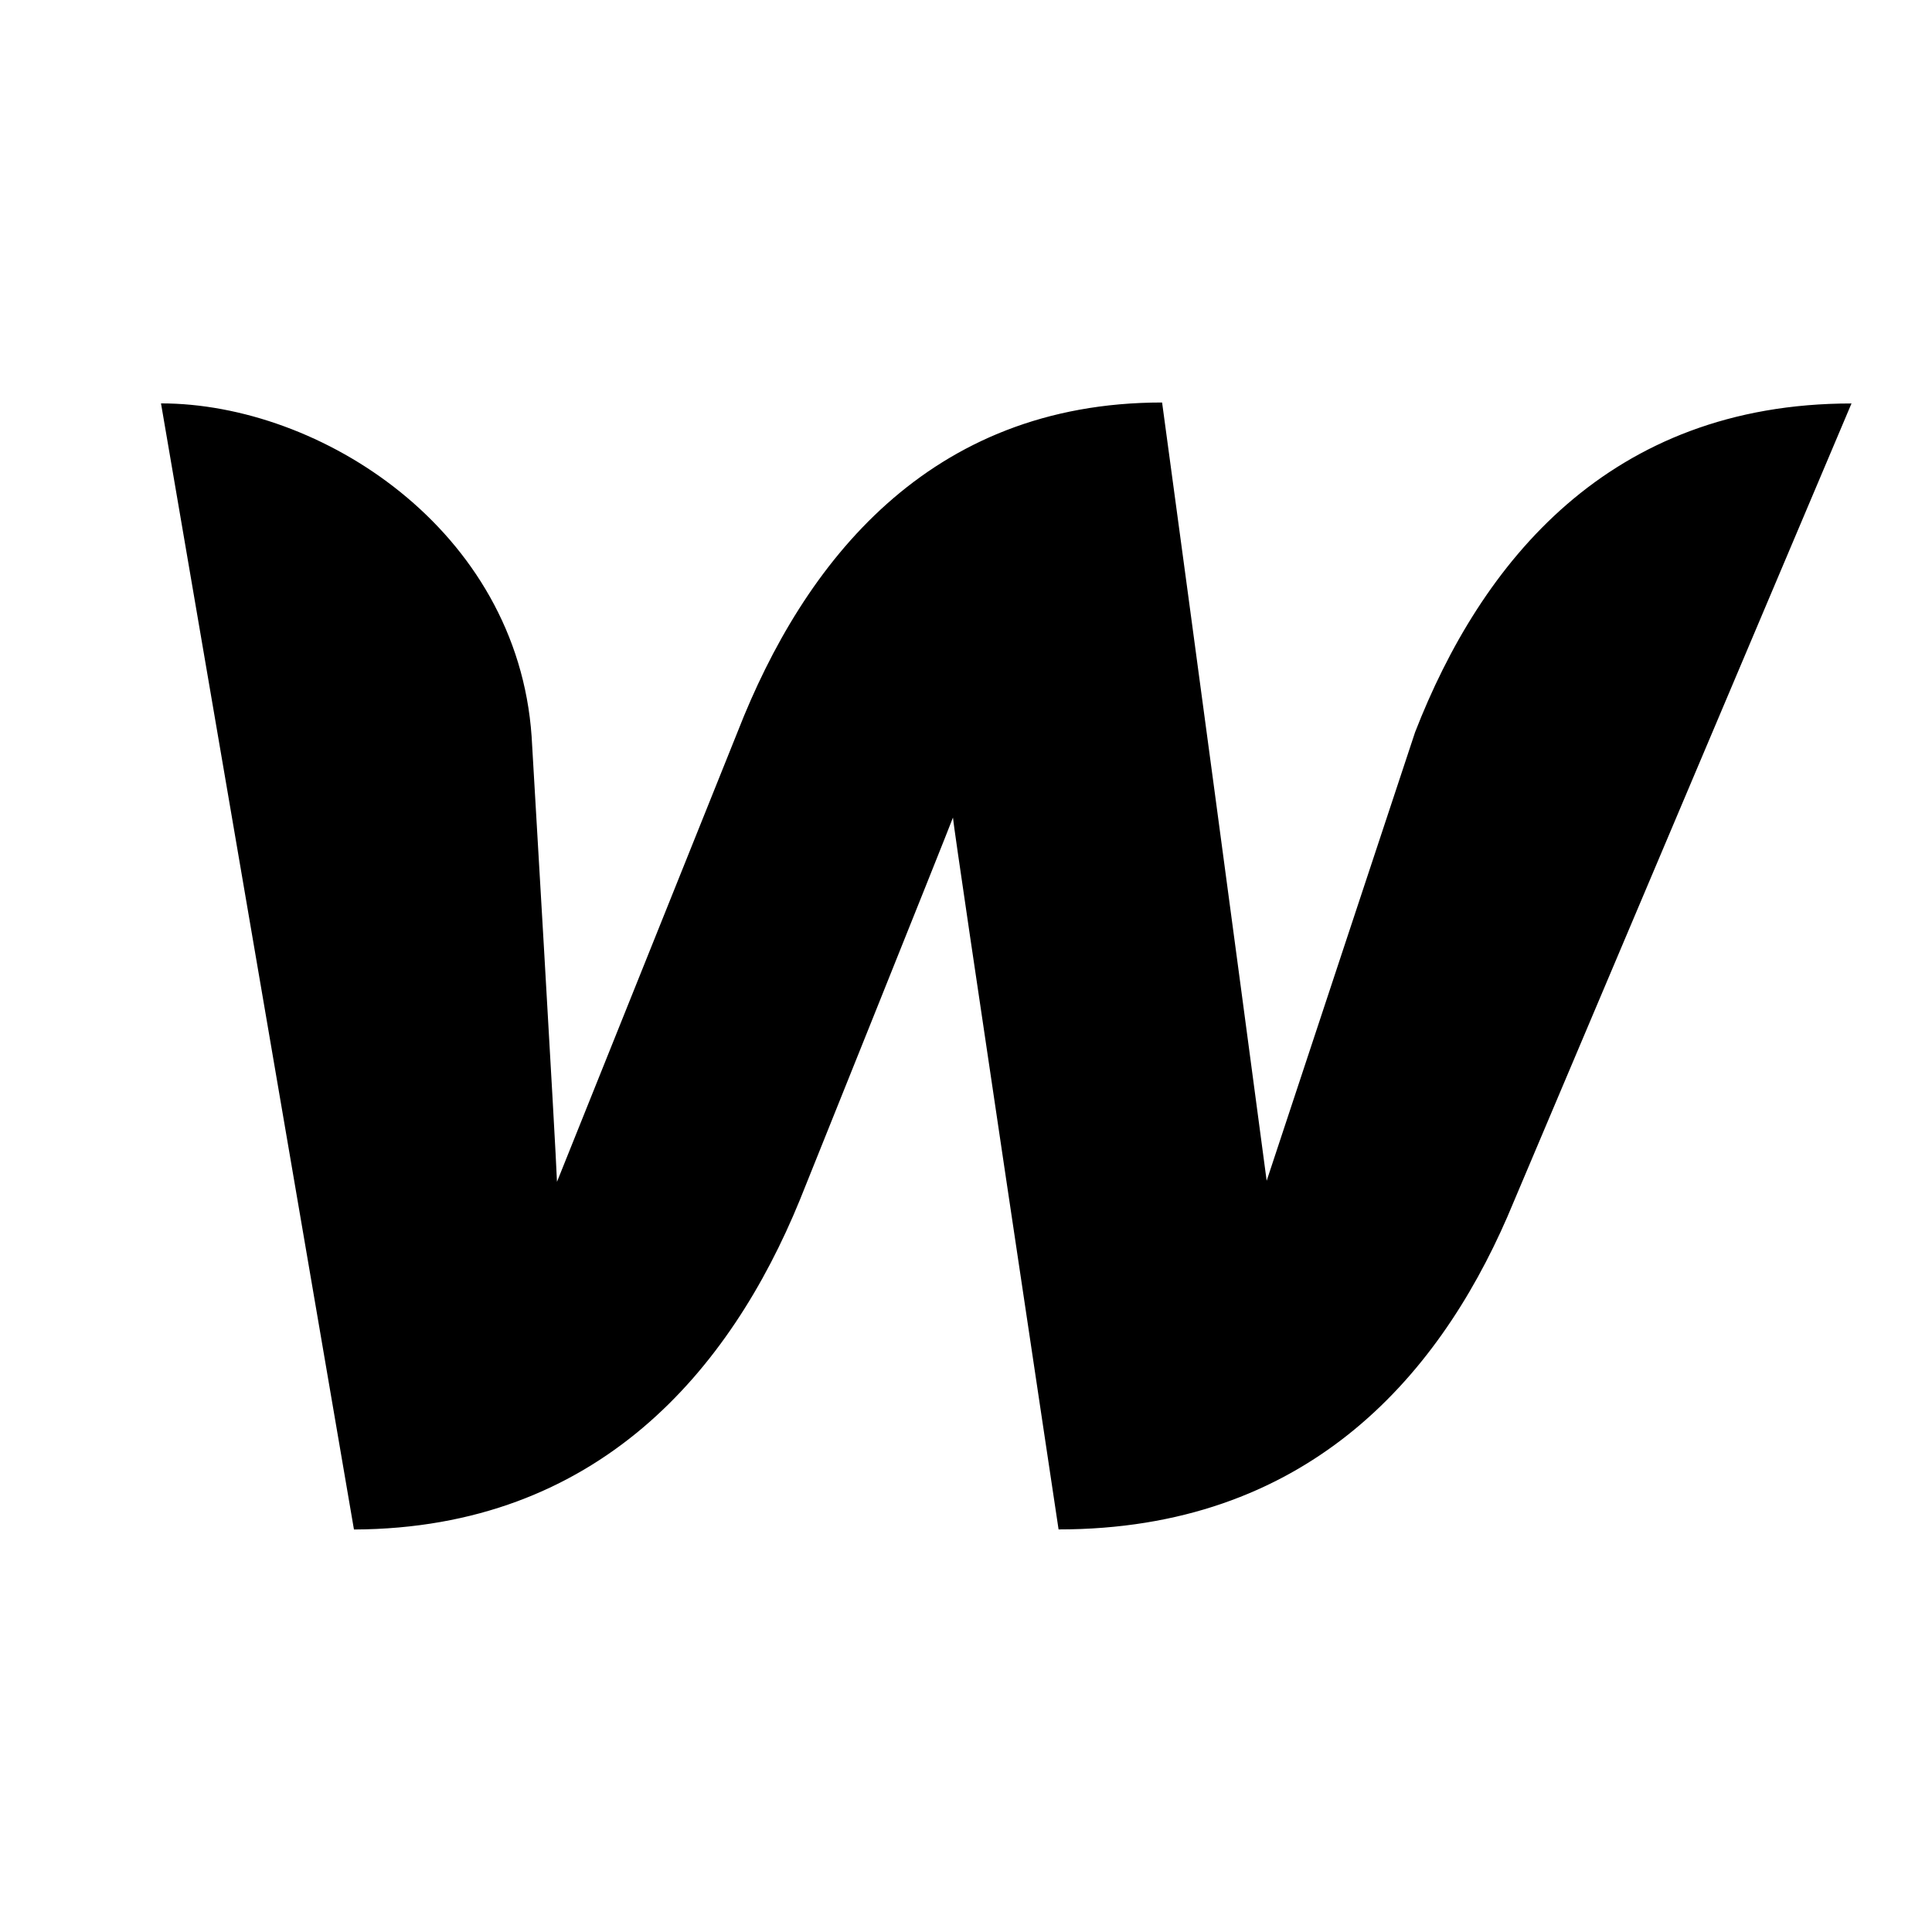 <?xml version="1.0" encoding="UTF-8"?>
<svg width="24px" height="24px" viewBox="0 0 24 24" version="1.1" xmlns="http://www.w3.org/2000/svg" xmlns:xlink="http://www.w3.org/1999/xlink">
    <title>webflow</title>
    <g id="webflow" stroke="none" stroke-width="1" fill="none" fill-rule="evenodd">
        <g id="Group" transform="translate(2, 5)" fill="#000000" fill-rule="nonzero">
            <path d="M15.577,4.101 C15.577,4.101 13.874,9.244 13.735,9.668 C13.306,6.445 12.873,3.222 12.436,3.74239989e-16 C9.535,3.74239989e-16 7.984,1.989 7.164,4.088 L4.919,9.681 C4.906,9.28 4.604,4.149 4.604,4.149 C4.426,1.577 1.979,0.011 0,0.011 L2.397,14 C5.436,13.987 7.075,12.01 7.934,9.911 C7.934,9.911 9.762,5.362 9.838,5.156 C9.851,5.35 11.15,13.999 11.15,13.999 C14.202,13.999 15.842,12.144 16.724,10.118 L21,0.012 C17.986,0.012 16.397,1.989 15.577,4.1 L15.577,4.101 Z" id="Path"></path>
        </g>
    </g>
</svg>